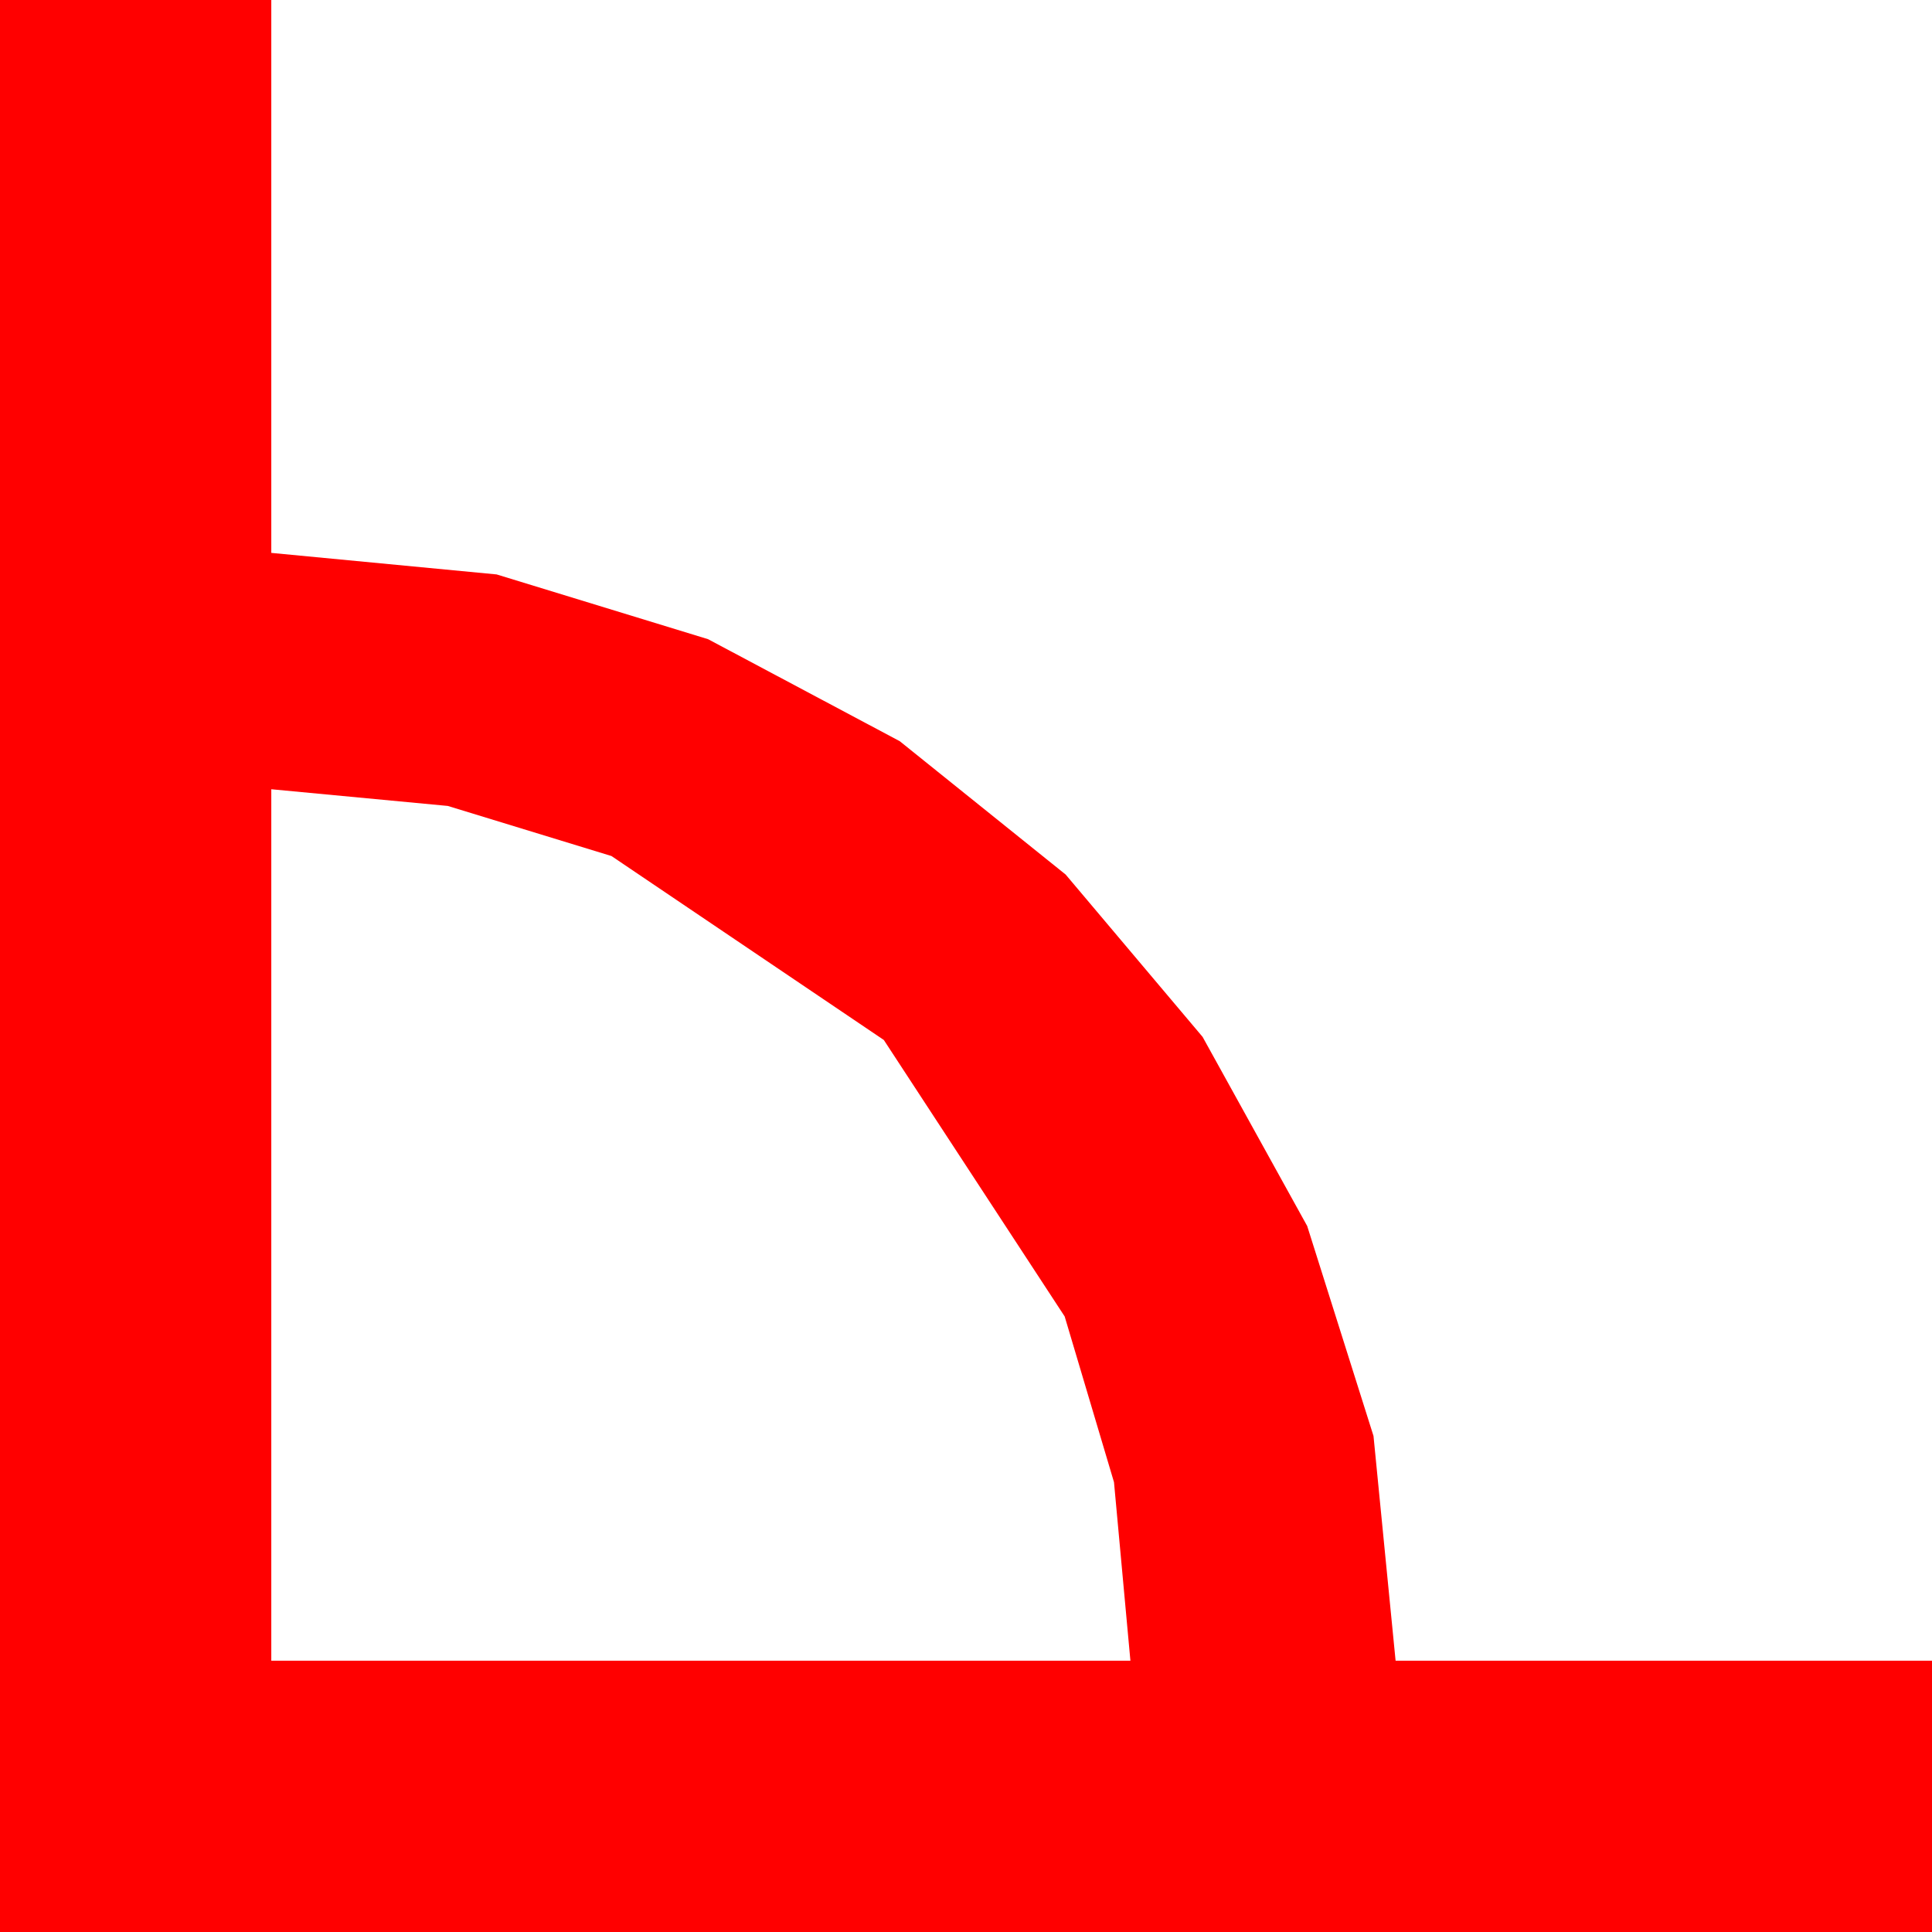 <?xml version="1.0" encoding="utf-8"?>
<!DOCTYPE svg PUBLIC "-//W3C//DTD SVG 1.1//EN" "http://www.w3.org/Graphics/SVG/1.1/DTD/svg11.dtd">
<svg width="27.539" height="27.539" xmlns="http://www.w3.org/2000/svg" xmlns:xlink="http://www.w3.org/1999/xlink" xmlns:xml="http://www.w3.org/XML/1998/namespace" version="1.1">
  <g>
    <g>
      <path style="fill:#FF0000;fill-opacity:1" d="M3.867,11.25L3.867,23.672 16.113,23.672 15.879,21.127 15.176,18.765 12.598,14.824 8.716,12.202 6.383,11.488 3.867,11.25z M0,0L3.867,0 3.867,7.881 7.079,8.188 10.093,9.111 12.825,10.565 15.19,12.466 17.142,14.78 18.633,17.476 19.578,20.468 19.893,23.672 27.539,23.672 27.539,27.539 0,27.539 0,0z" />
    </g>
  </g>
</svg>